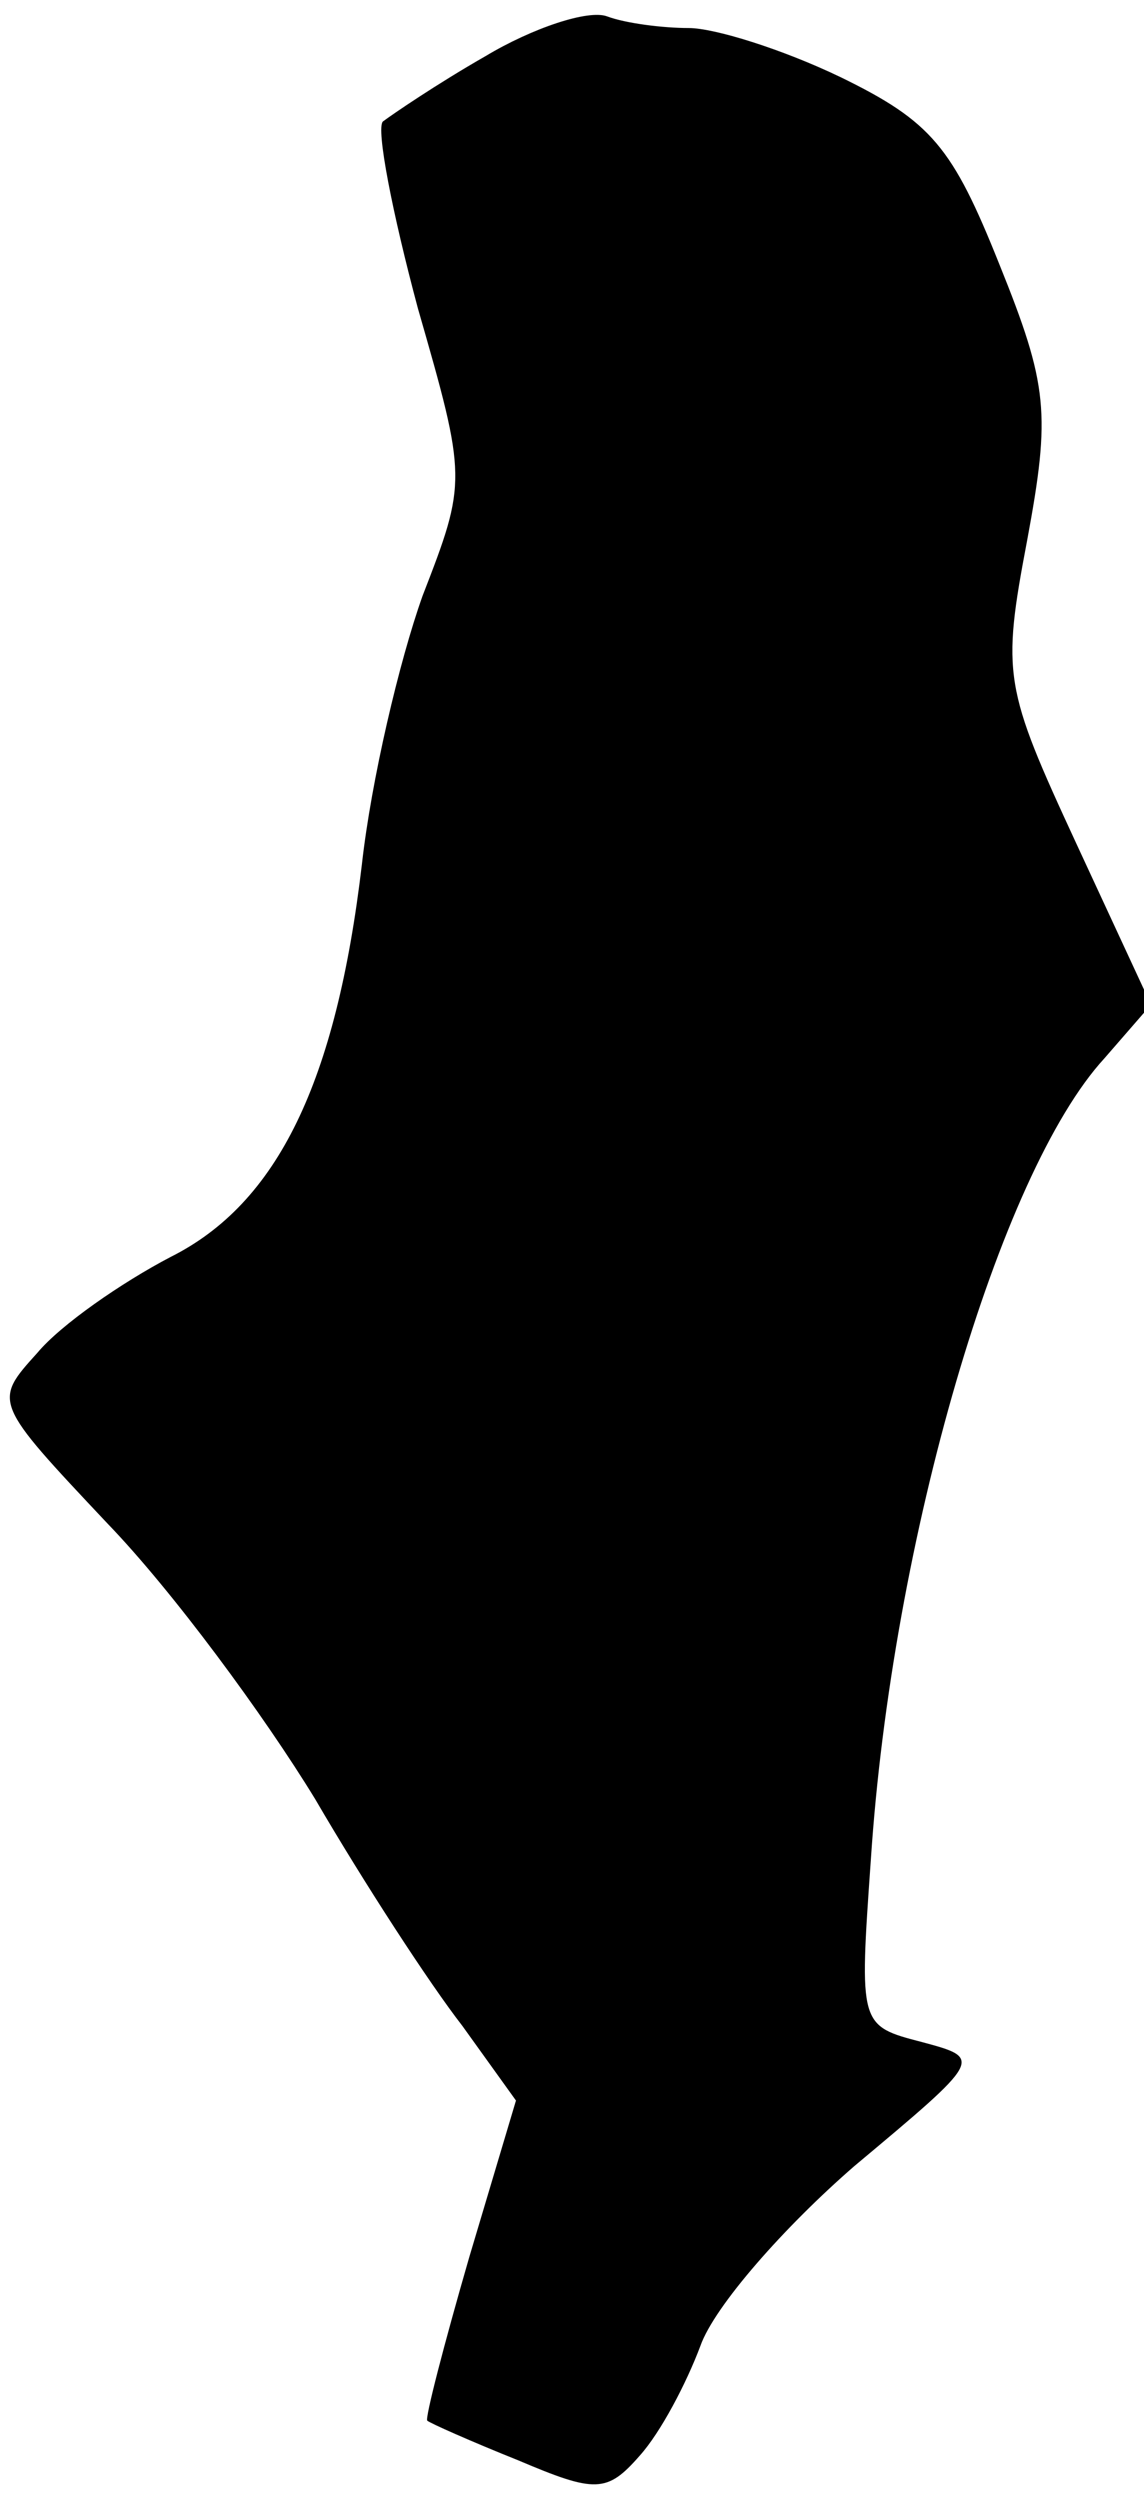 <?xml version="1.0" standalone="no"?>
<!DOCTYPE svg PUBLIC "-//W3C//DTD SVG 20010904//EN"
 "http://www.w3.org/TR/2001/REC-SVG-20010904/DTD/svg10.dtd">
<svg version="1.0" xmlns="http://www.w3.org/2000/svg"
 width="49pt" height="107pt" viewBox="0 0 49 107"
 preserveAspectRatio="xMidYMid meet">
<g transform="translate(0,107) scale(0.1,-0.1)"
fill="#000000" stroke="none">
<path fill="#000000" stroke="none" d="M208 1046 c-21 -12 -40 -25 -44 -28 -3
-3 4 -39 15 -80 21 -73 21 -74 2 -123 -10 -28 -22 -79 -26 -115 -11 -93 -36
-145 -82 -168 -21 -11 -47 -29 -57 -41 -19 -21 -19 -21 30 -73 28 -29 67 -82
89 -118 21 -36 49 -79 63 -97 l23 -32 -20 -67 c-11 -38 -19 -69 -18 -70 1 -1
19 -9 39 -17 33 -14 38 -14 52 2 9 10 20 31 26 47 6 17 36 51 66 77 55 46 55
46 29 53 -27 7 -27 7 -22 78 9 137 55 294 100 343 l20 23 -32 69 c-31 67 -32
72 -21 130 10 54 9 66 -12 118 -20 50 -29 61 -68 80 -25 12 -54 21 -65 21 -11
0 -27 2 -35 5 -8 3 -32 -5 -52 -17z"/>
</g>
</svg>
